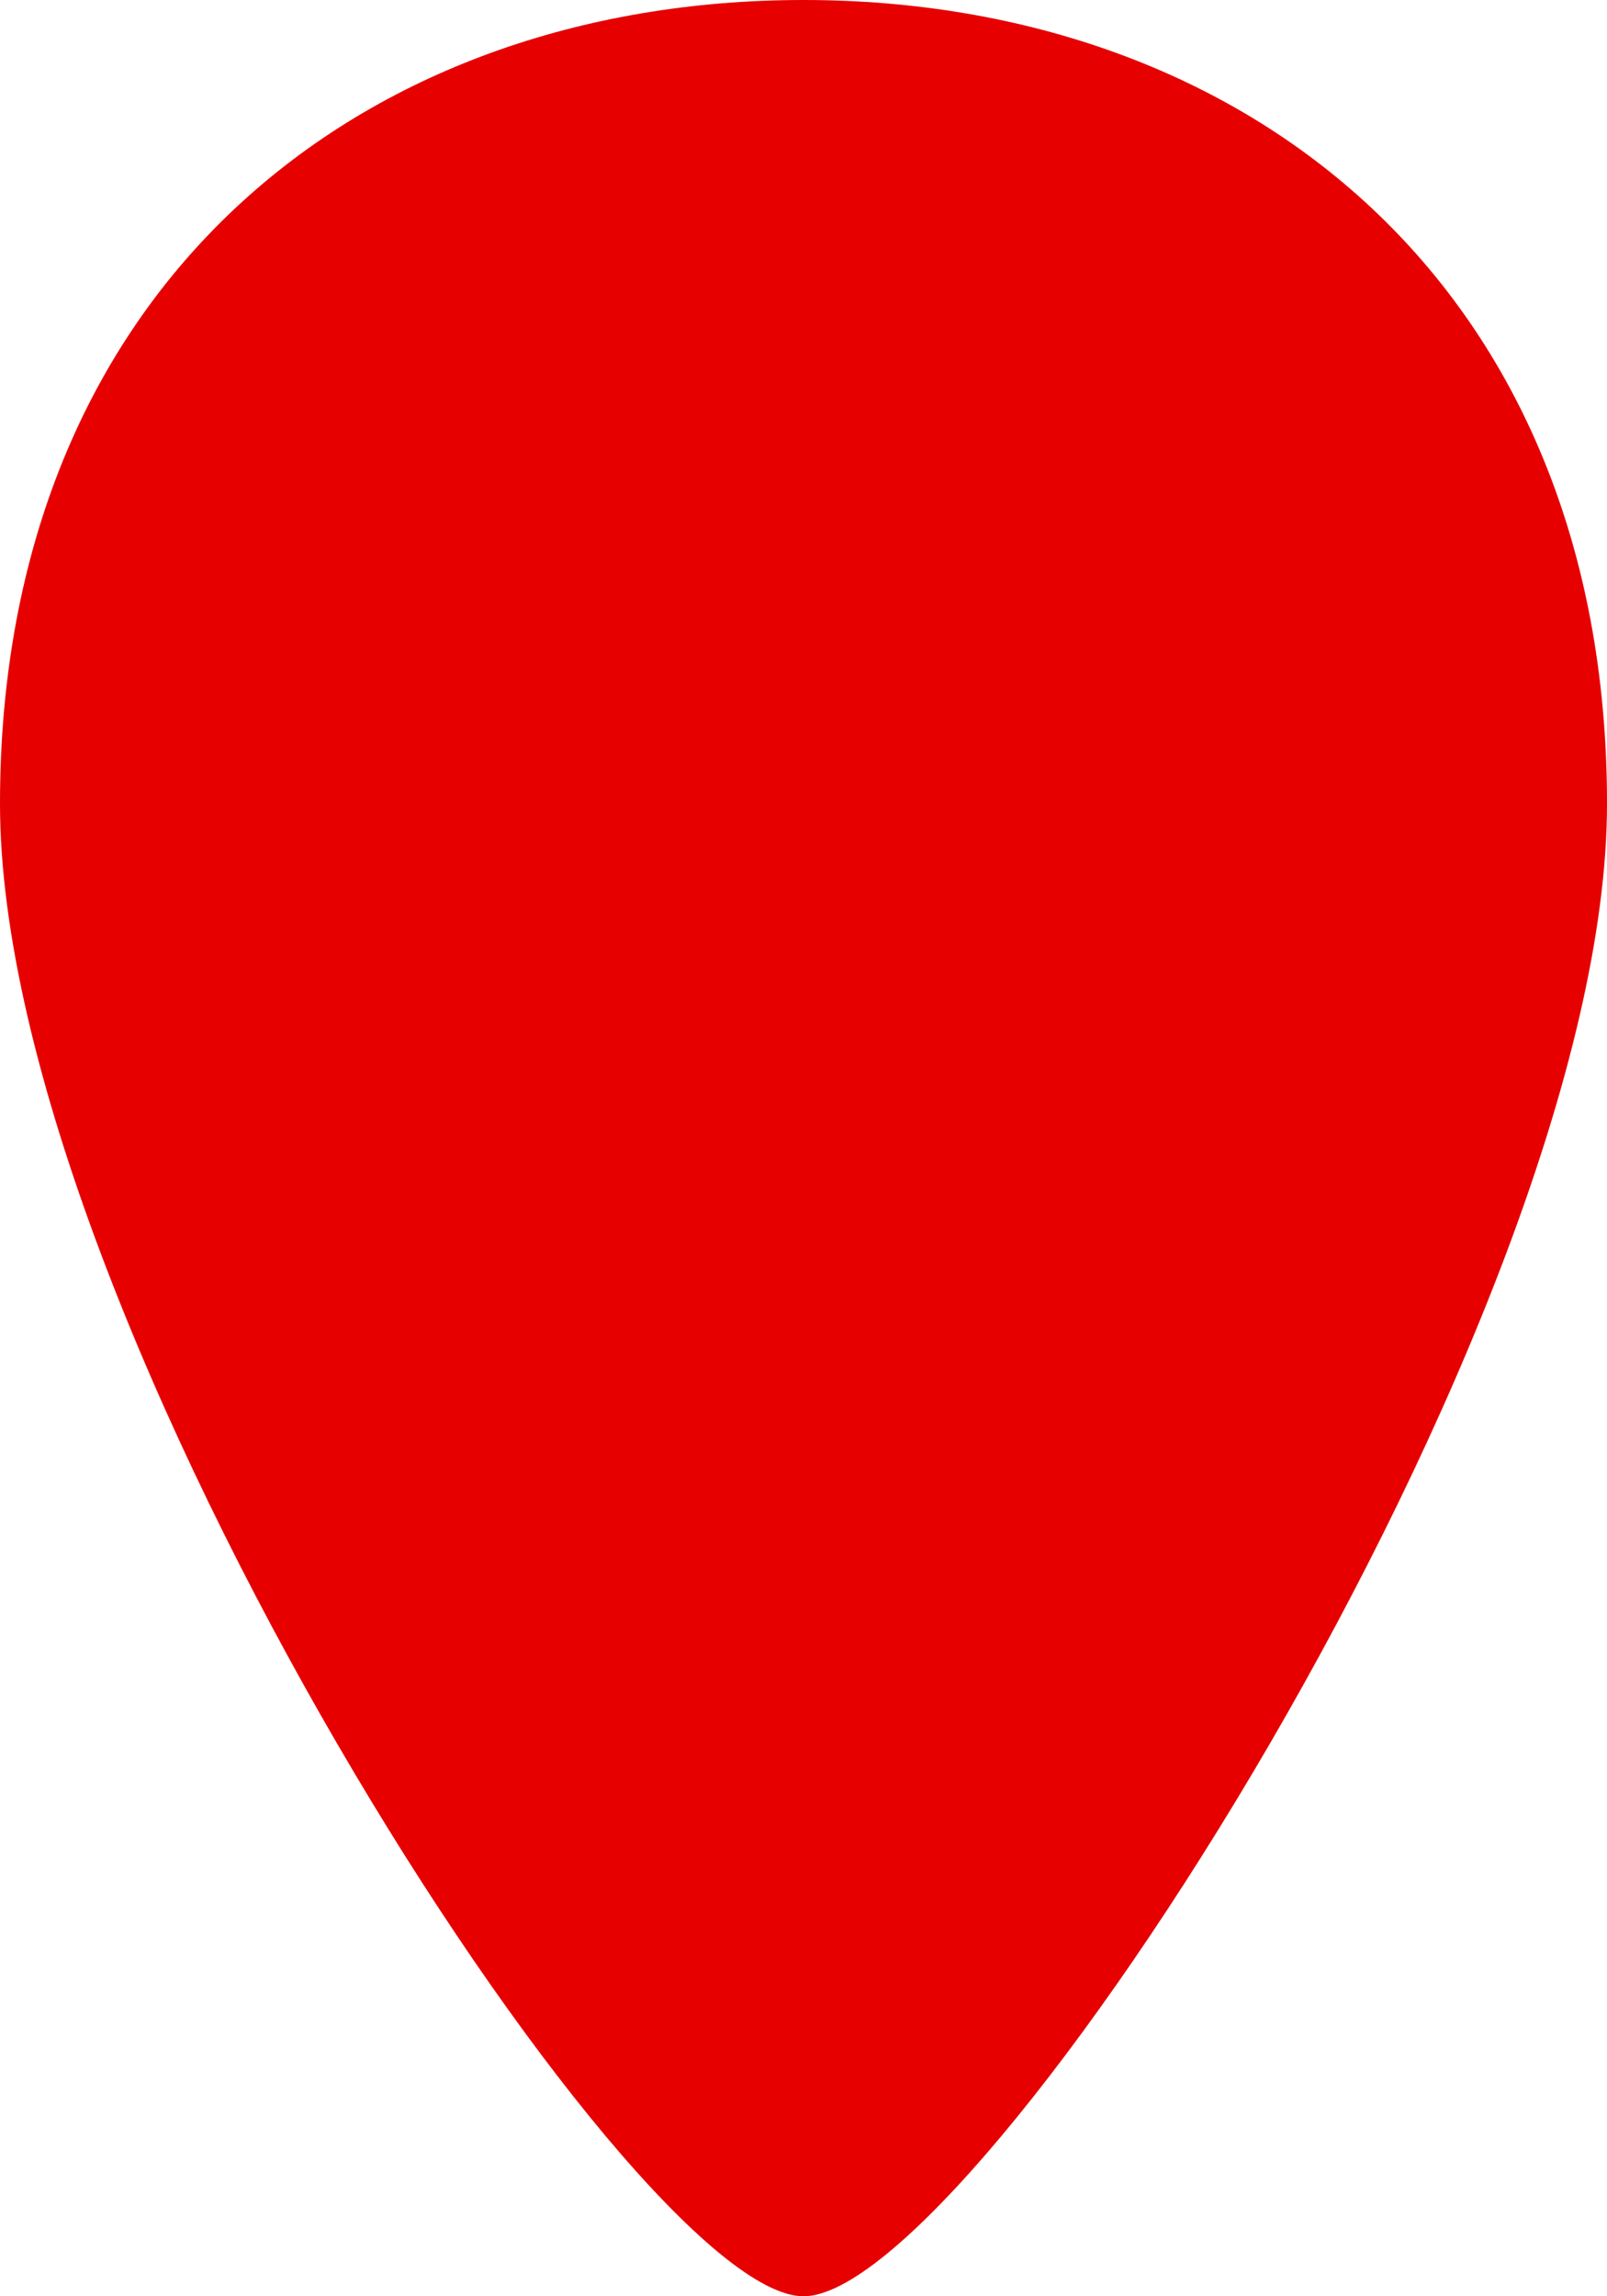 <svg xmlns="http://www.w3.org/2000/svg" width="28" height="40" viewBox="0 0 28 40">
  <path fill="#E60000" d="M14,40 C17,40 28,23 28,14 C28,5 21.732,0 14,0 C6.268,0 3.85763742e-16,5 0,14 C0,23 11,40 14,40 Z"/>
</svg>
